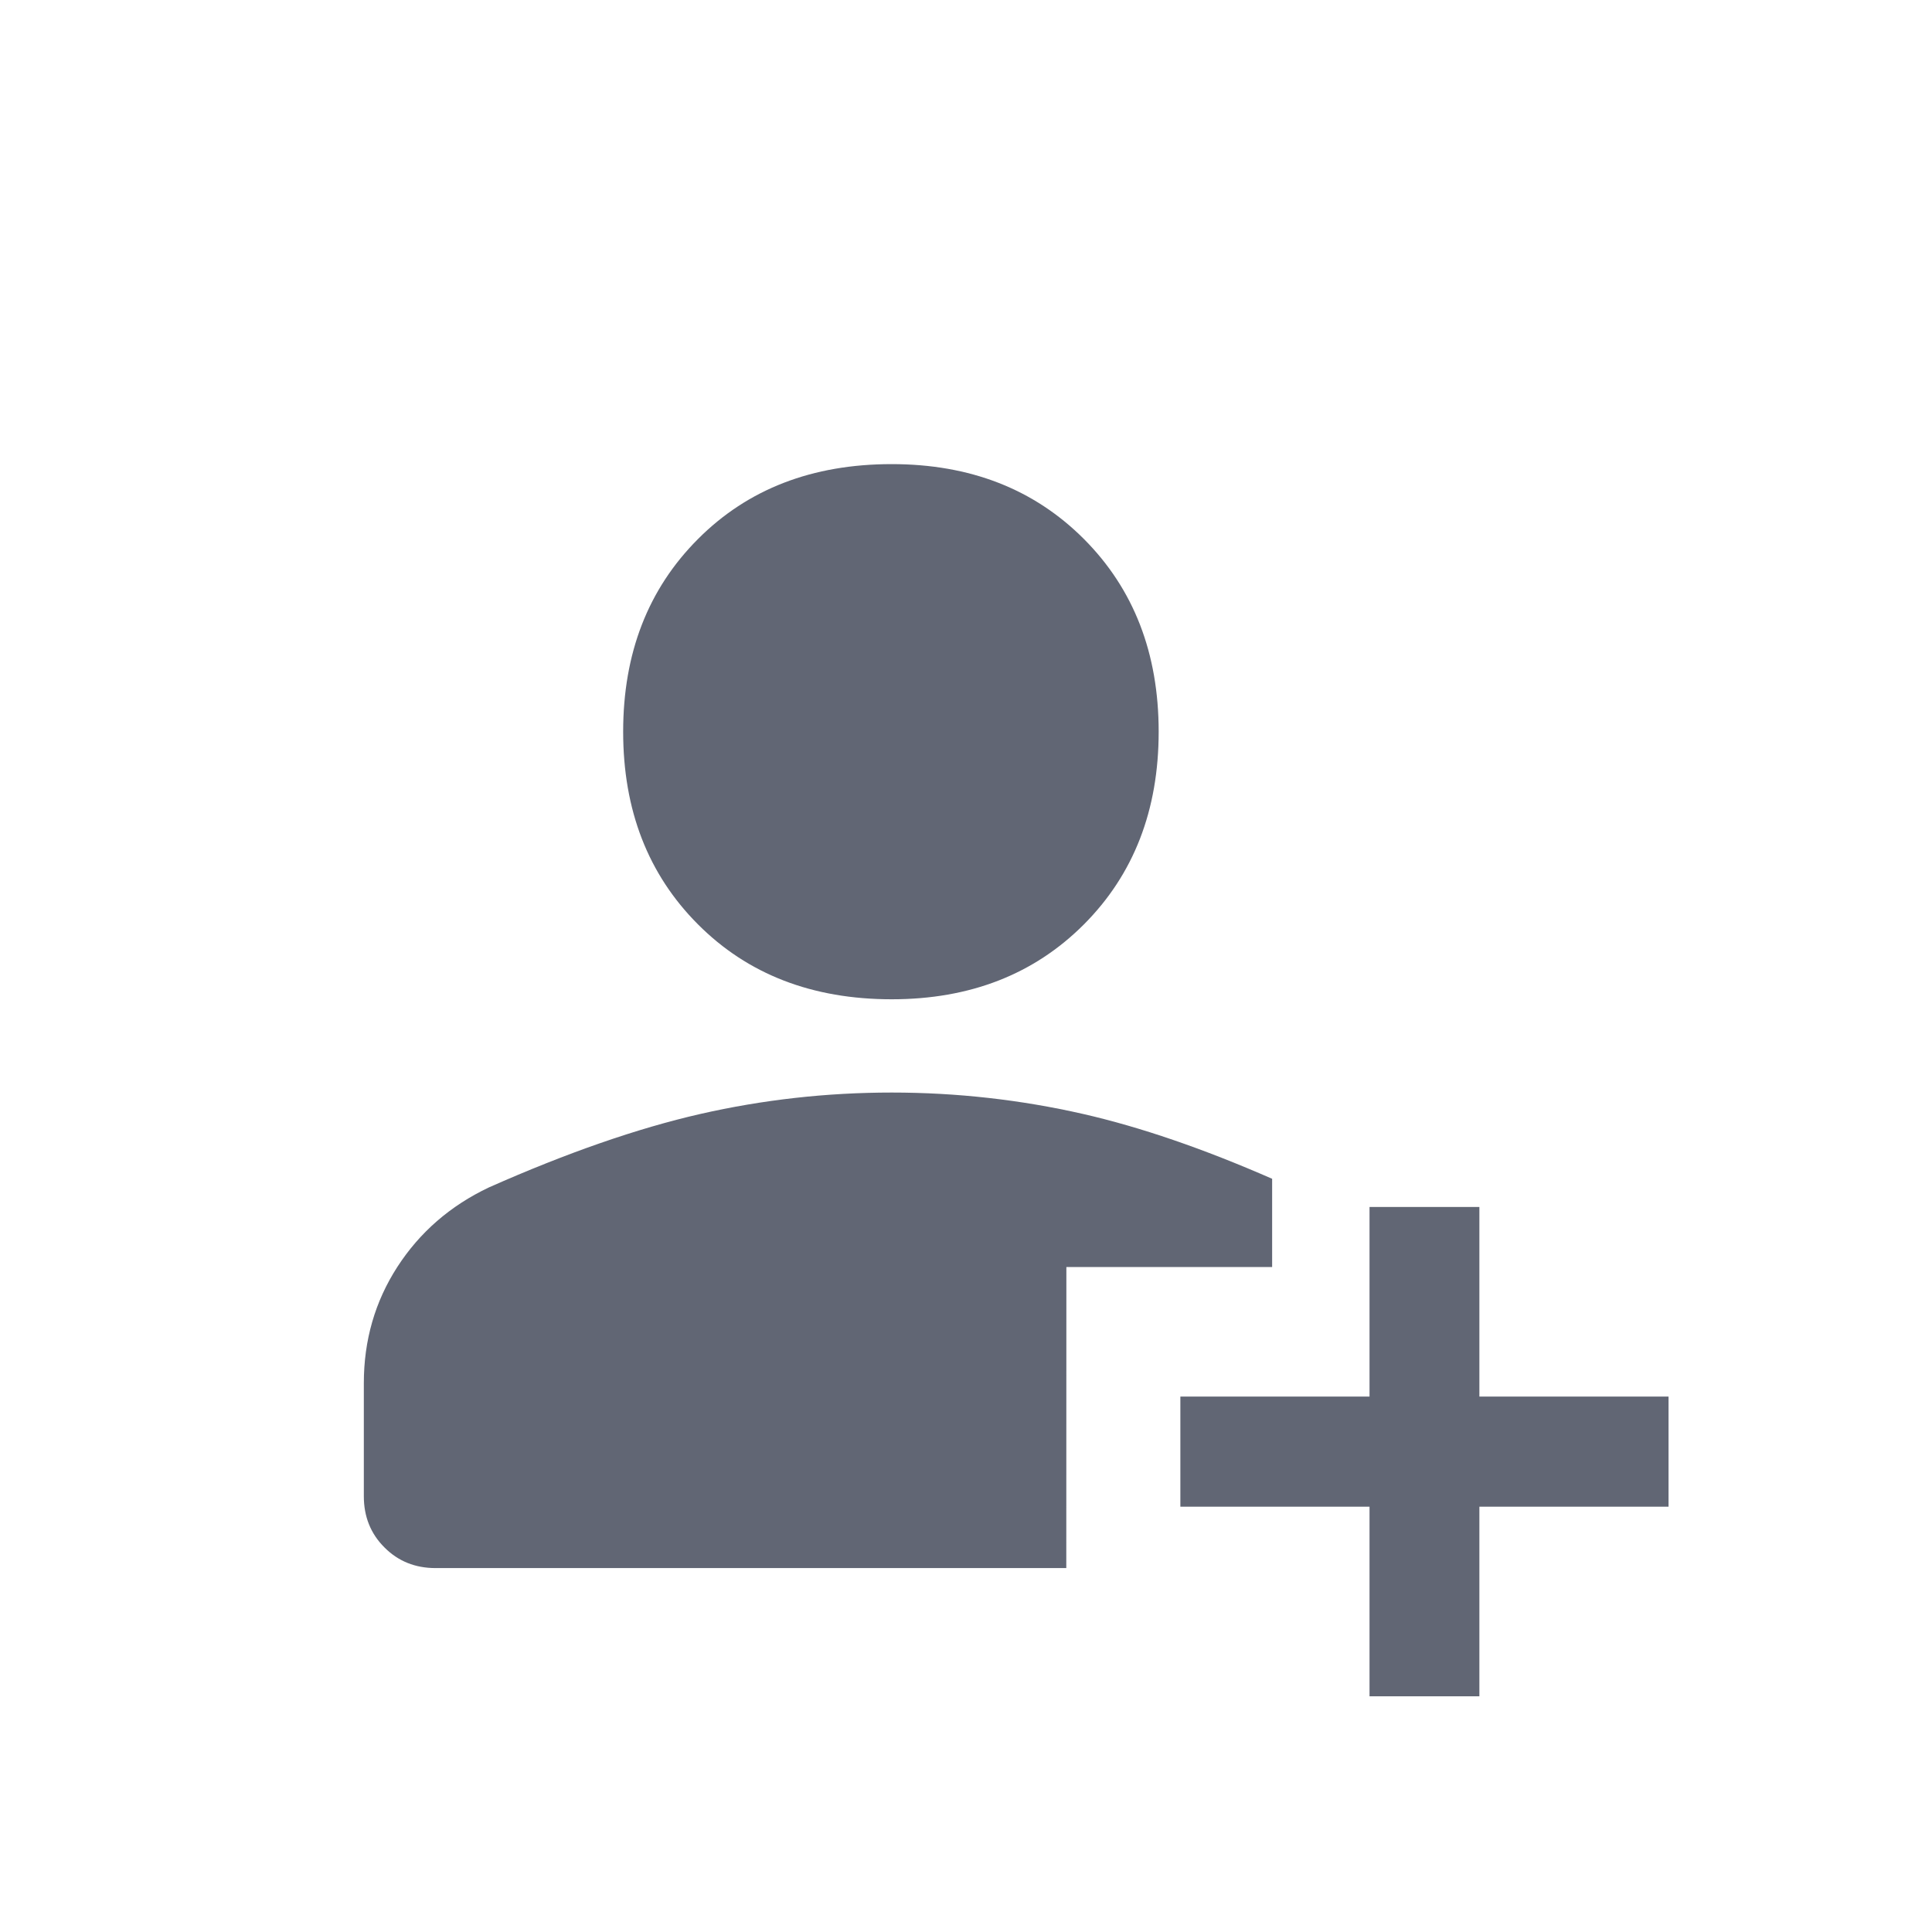 <?xml version="1.0" encoding="UTF-8"?>
<svg width="22px" height="22px" viewBox="0 0 22 22" version="1.1" xmlns="http://www.w3.org/2000/svg" xmlns:xlink="http://www.w3.org/1999/xlink">
    <g id="Vendors" stroke="none" stroke-width="1" fill="none" fill-rule="evenodd">
        <g id="Vendors-page---My-Vendors" transform="translate(-1341, -608)" fill="#616674">
            <g id="Group-5" transform="translate(174, 323)">
                <g id="Group-3-Copy-2" transform="translate(0, 280)">
                    <g id="Group-6-Copy-2" transform="translate(1021, 0)">
                        <g id="Button-/-Symbol-S-/-Base" transform="translate(141, 0)">
                            <g id="download" transform="translate(5.714, 5.714)">
                                <g id="Group" transform="translate(3.429, 4.571)">
                                    <path d="M6.011,7.156 C6.752,7.156 7.479,7.238 8.191,7.4 C8.843,7.549 9.56,7.795 10.343,8.138 L10.343,9.143 L8,9.143 L7.999,12.571 L0.817,12.571 C0.585,12.571 0.391,12.493 0.235,12.336 C0.078,12.18 0,11.985 0,11.753 L0,10.465 C0,9.977 0.127,9.536 0.382,9.141 C0.637,8.747 0.984,8.445 1.425,8.236 C2.316,7.841 3.118,7.563 3.831,7.4 C4.543,7.238 5.27,7.156 6.011,7.156 Z M6.011,0 C6.903,0 7.632,0.284 8.2,0.853 C8.767,1.422 9.051,2.153 9.051,3.047 C9.051,3.941 8.767,4.672 8.2,5.241 C7.632,5.81 6.903,6.094 6.011,6.094 C5.107,6.094 4.372,5.81 3.805,5.241 C3.237,4.672 2.953,3.941 2.953,3.047 C2.953,2.153 3.237,1.422 3.805,0.853 C4.372,0.284 5.107,0 6.011,0 Z" id="Combined-Shape"></path>
                                    <polygon id="Path" points="11.452 14.031 11.452 11.872 9.298 11.872 9.298 10.618 11.452 10.618 11.452 8.459 12.703 8.459 12.703 10.618 14.857 10.618 14.857 11.872 12.703 11.872 12.703 14.031"></polygon>
                                </g>
                            </g>
                        </g>
                    </g>
                </g>
            </g>
        </g>
    </g>
</svg>
